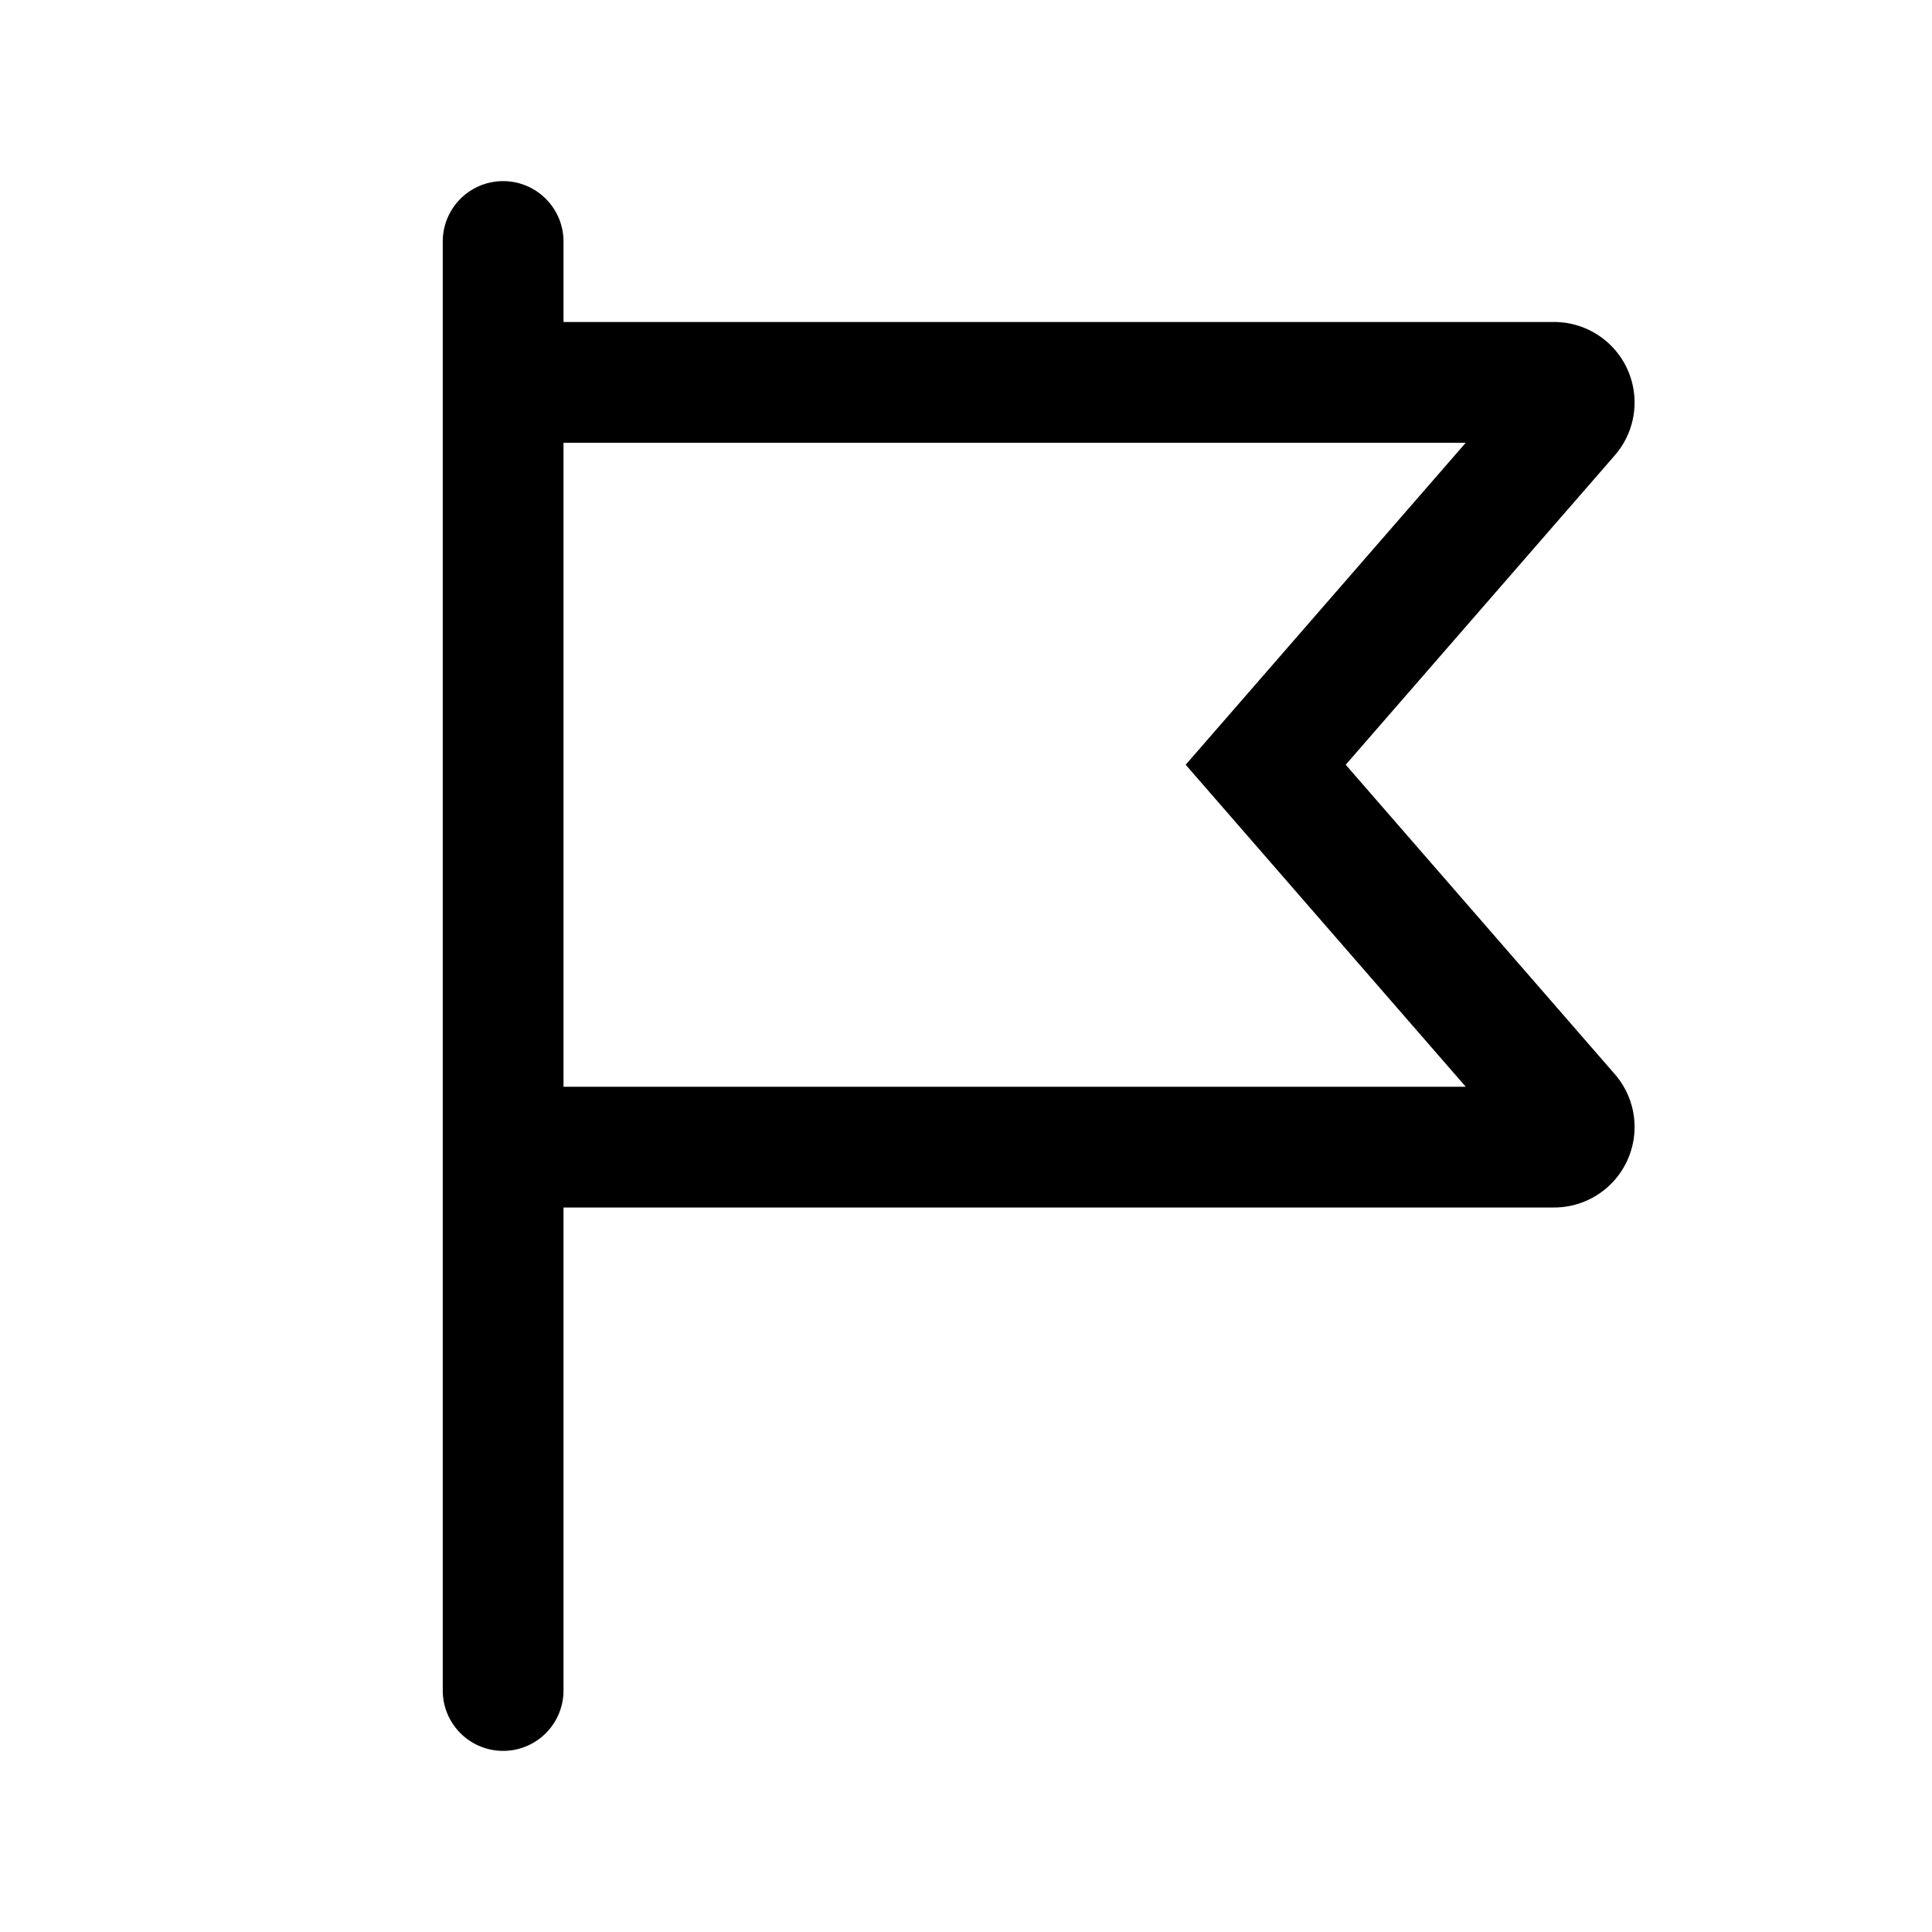<svg xmlns="http://www.w3.org/2000/svg" width="24" height="24" viewBox="0 0 24 24"><path fill="currentColor" fill-rule="evenodd" d="M7 3a.75.75 0 00-1.5 0v18A.75.75 0 007 21v-6h12.305a1 1 0 00.755-1.656L16.717 9.5l3.343-3.844A1 1 0 0019.305 4H7zm11.208 10.5H7v-8h11.208l-2.623 3.016-.856.984.856.984z" clip-rule="evenodd"/></svg>